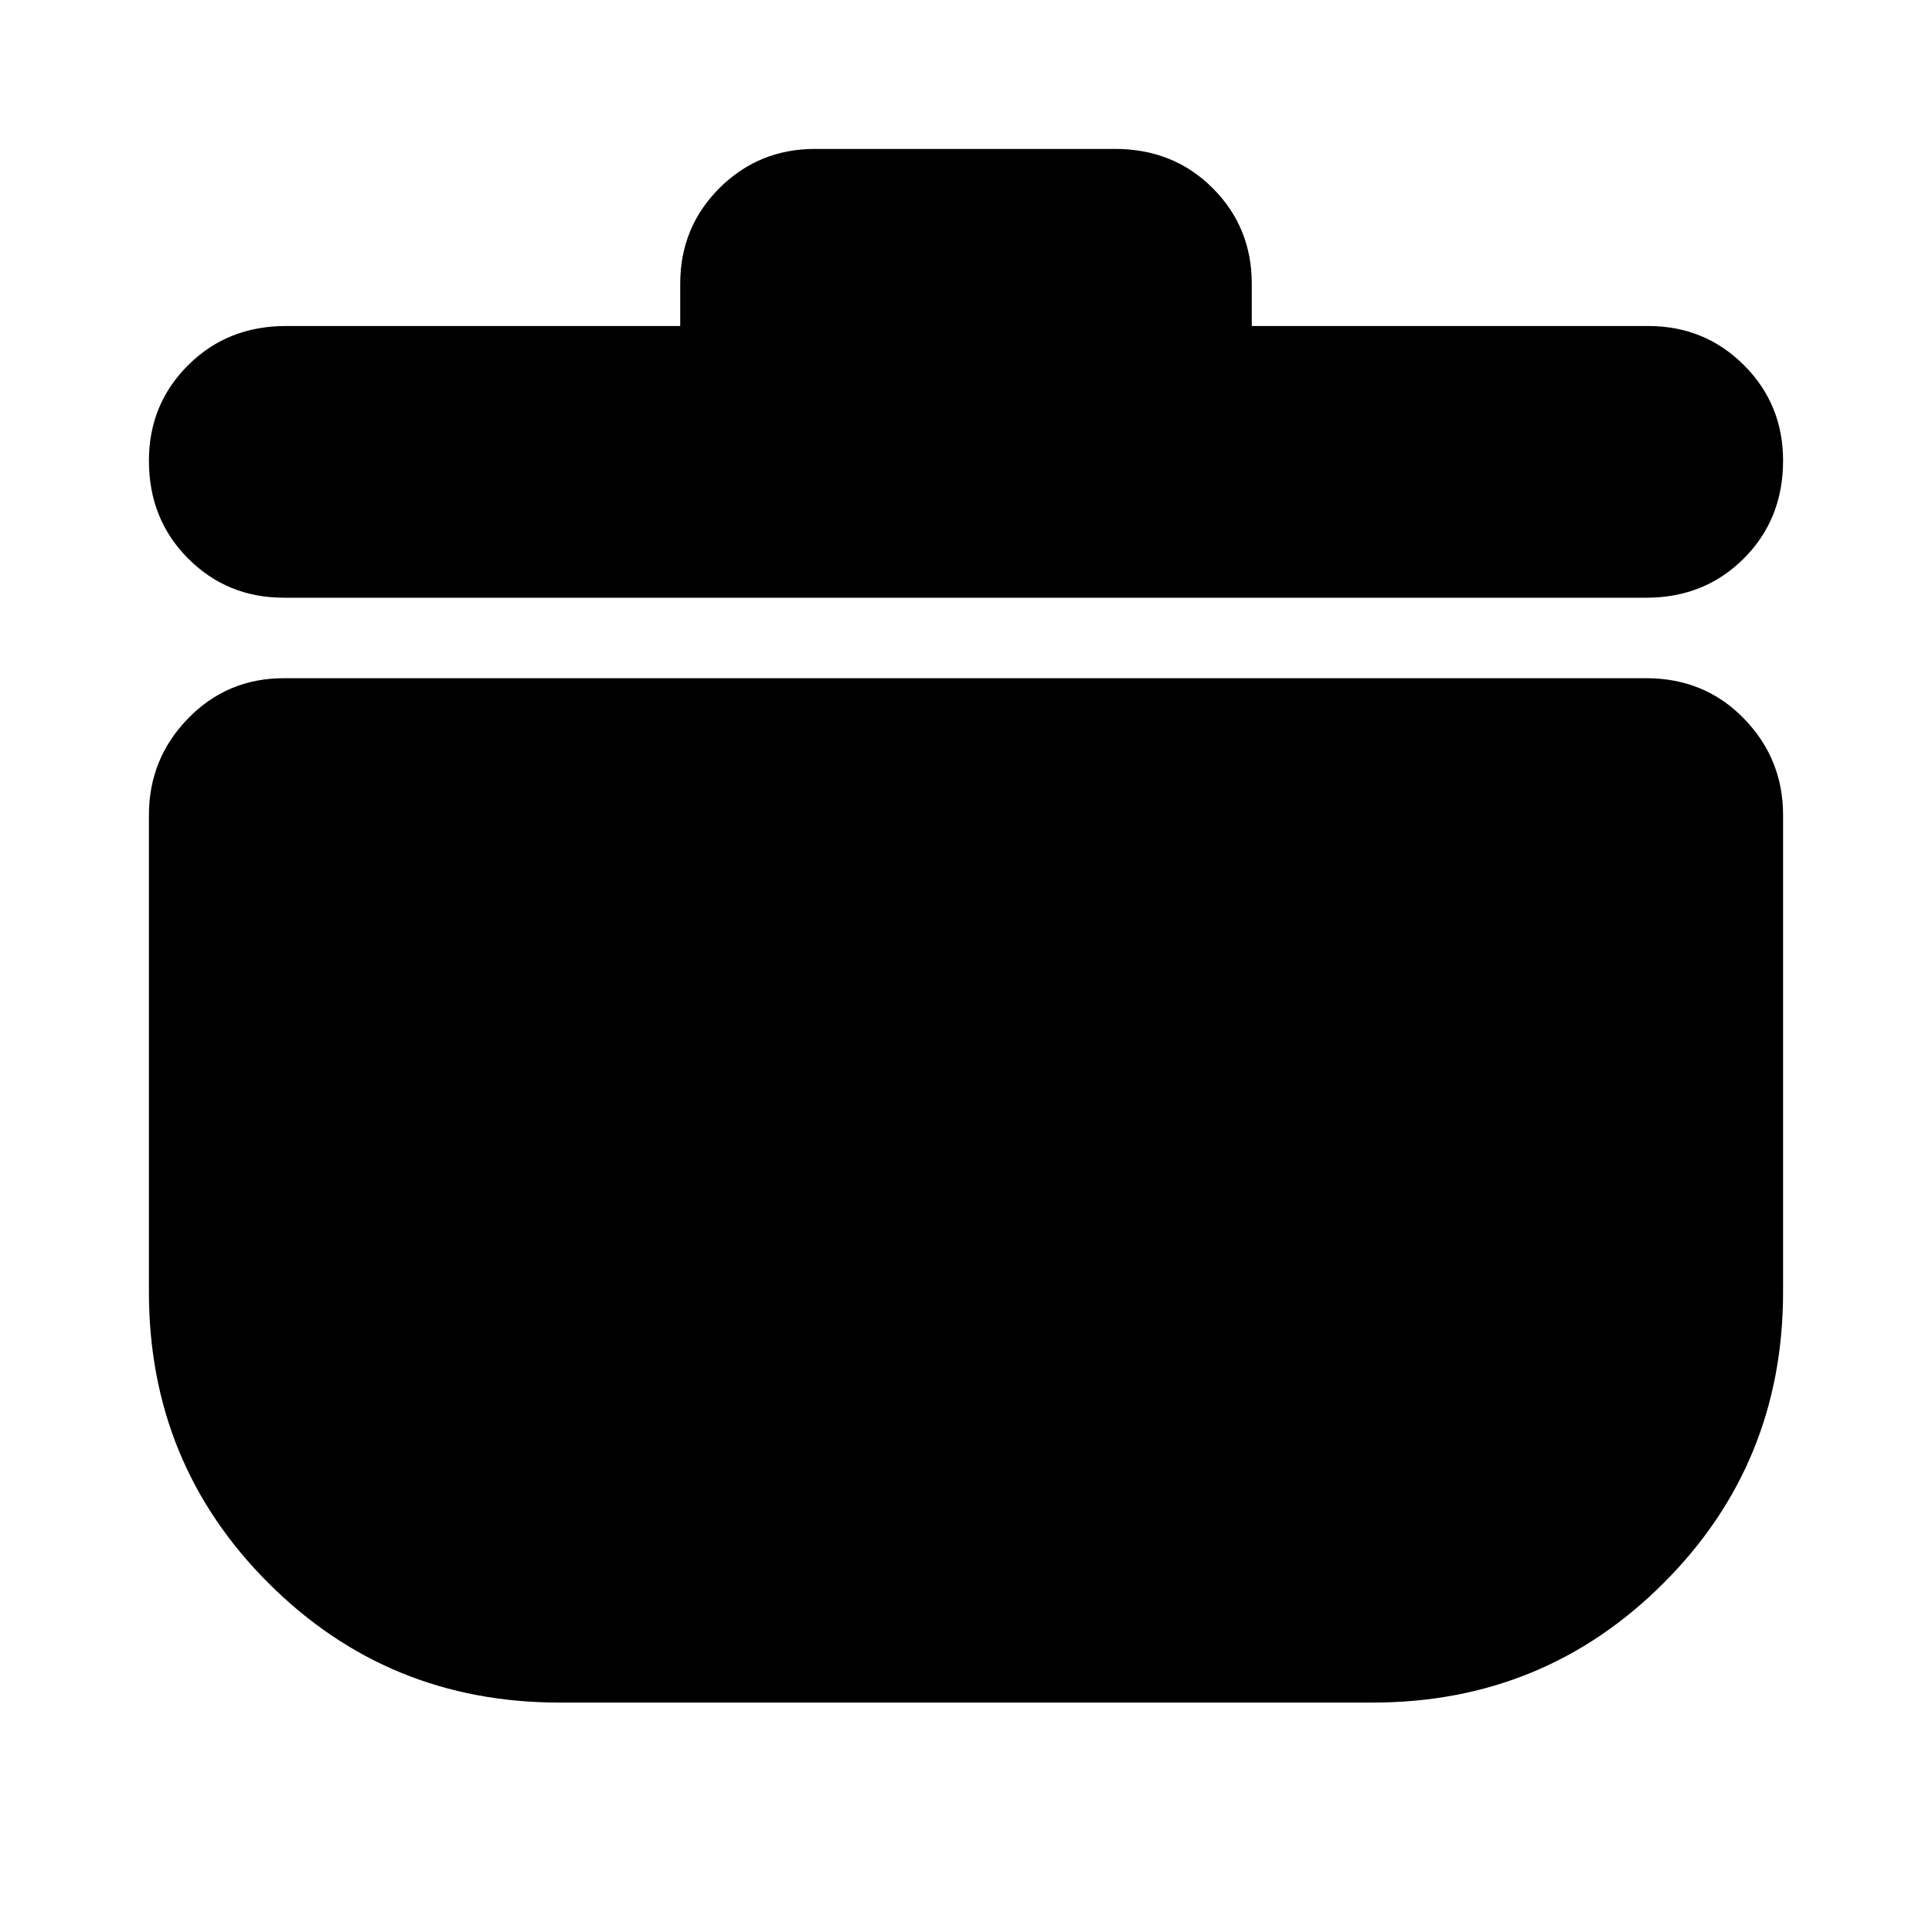 <svg xmlns="http://www.w3.org/2000/svg" height="24" viewBox="0 -960 960 960" width="24"><path d="M278-114q-85.25 0-144.62-59.38Q74-232.75 74-318v-237q0-28 19.45-48T141-623h677q29 0 48.5 20t19.5 48v237q0 85.25-59.37 144.62Q767.25-114 682-114H278Zm60-684v-21q0-28.1 19.5-47.55Q377-886 405-886h149q29.1 0 48.55 19.45Q622-847.1 622-819v21h197q28.1 0 47.55 19.43Q886-759.14 886-731.07q0 29.07-19.5 48.57T818-663H141q-28.1 0-47.55-19.5Q74-702 74-731.07q0-28.07 19.5-47.5T142-798h196Z"/></svg>
